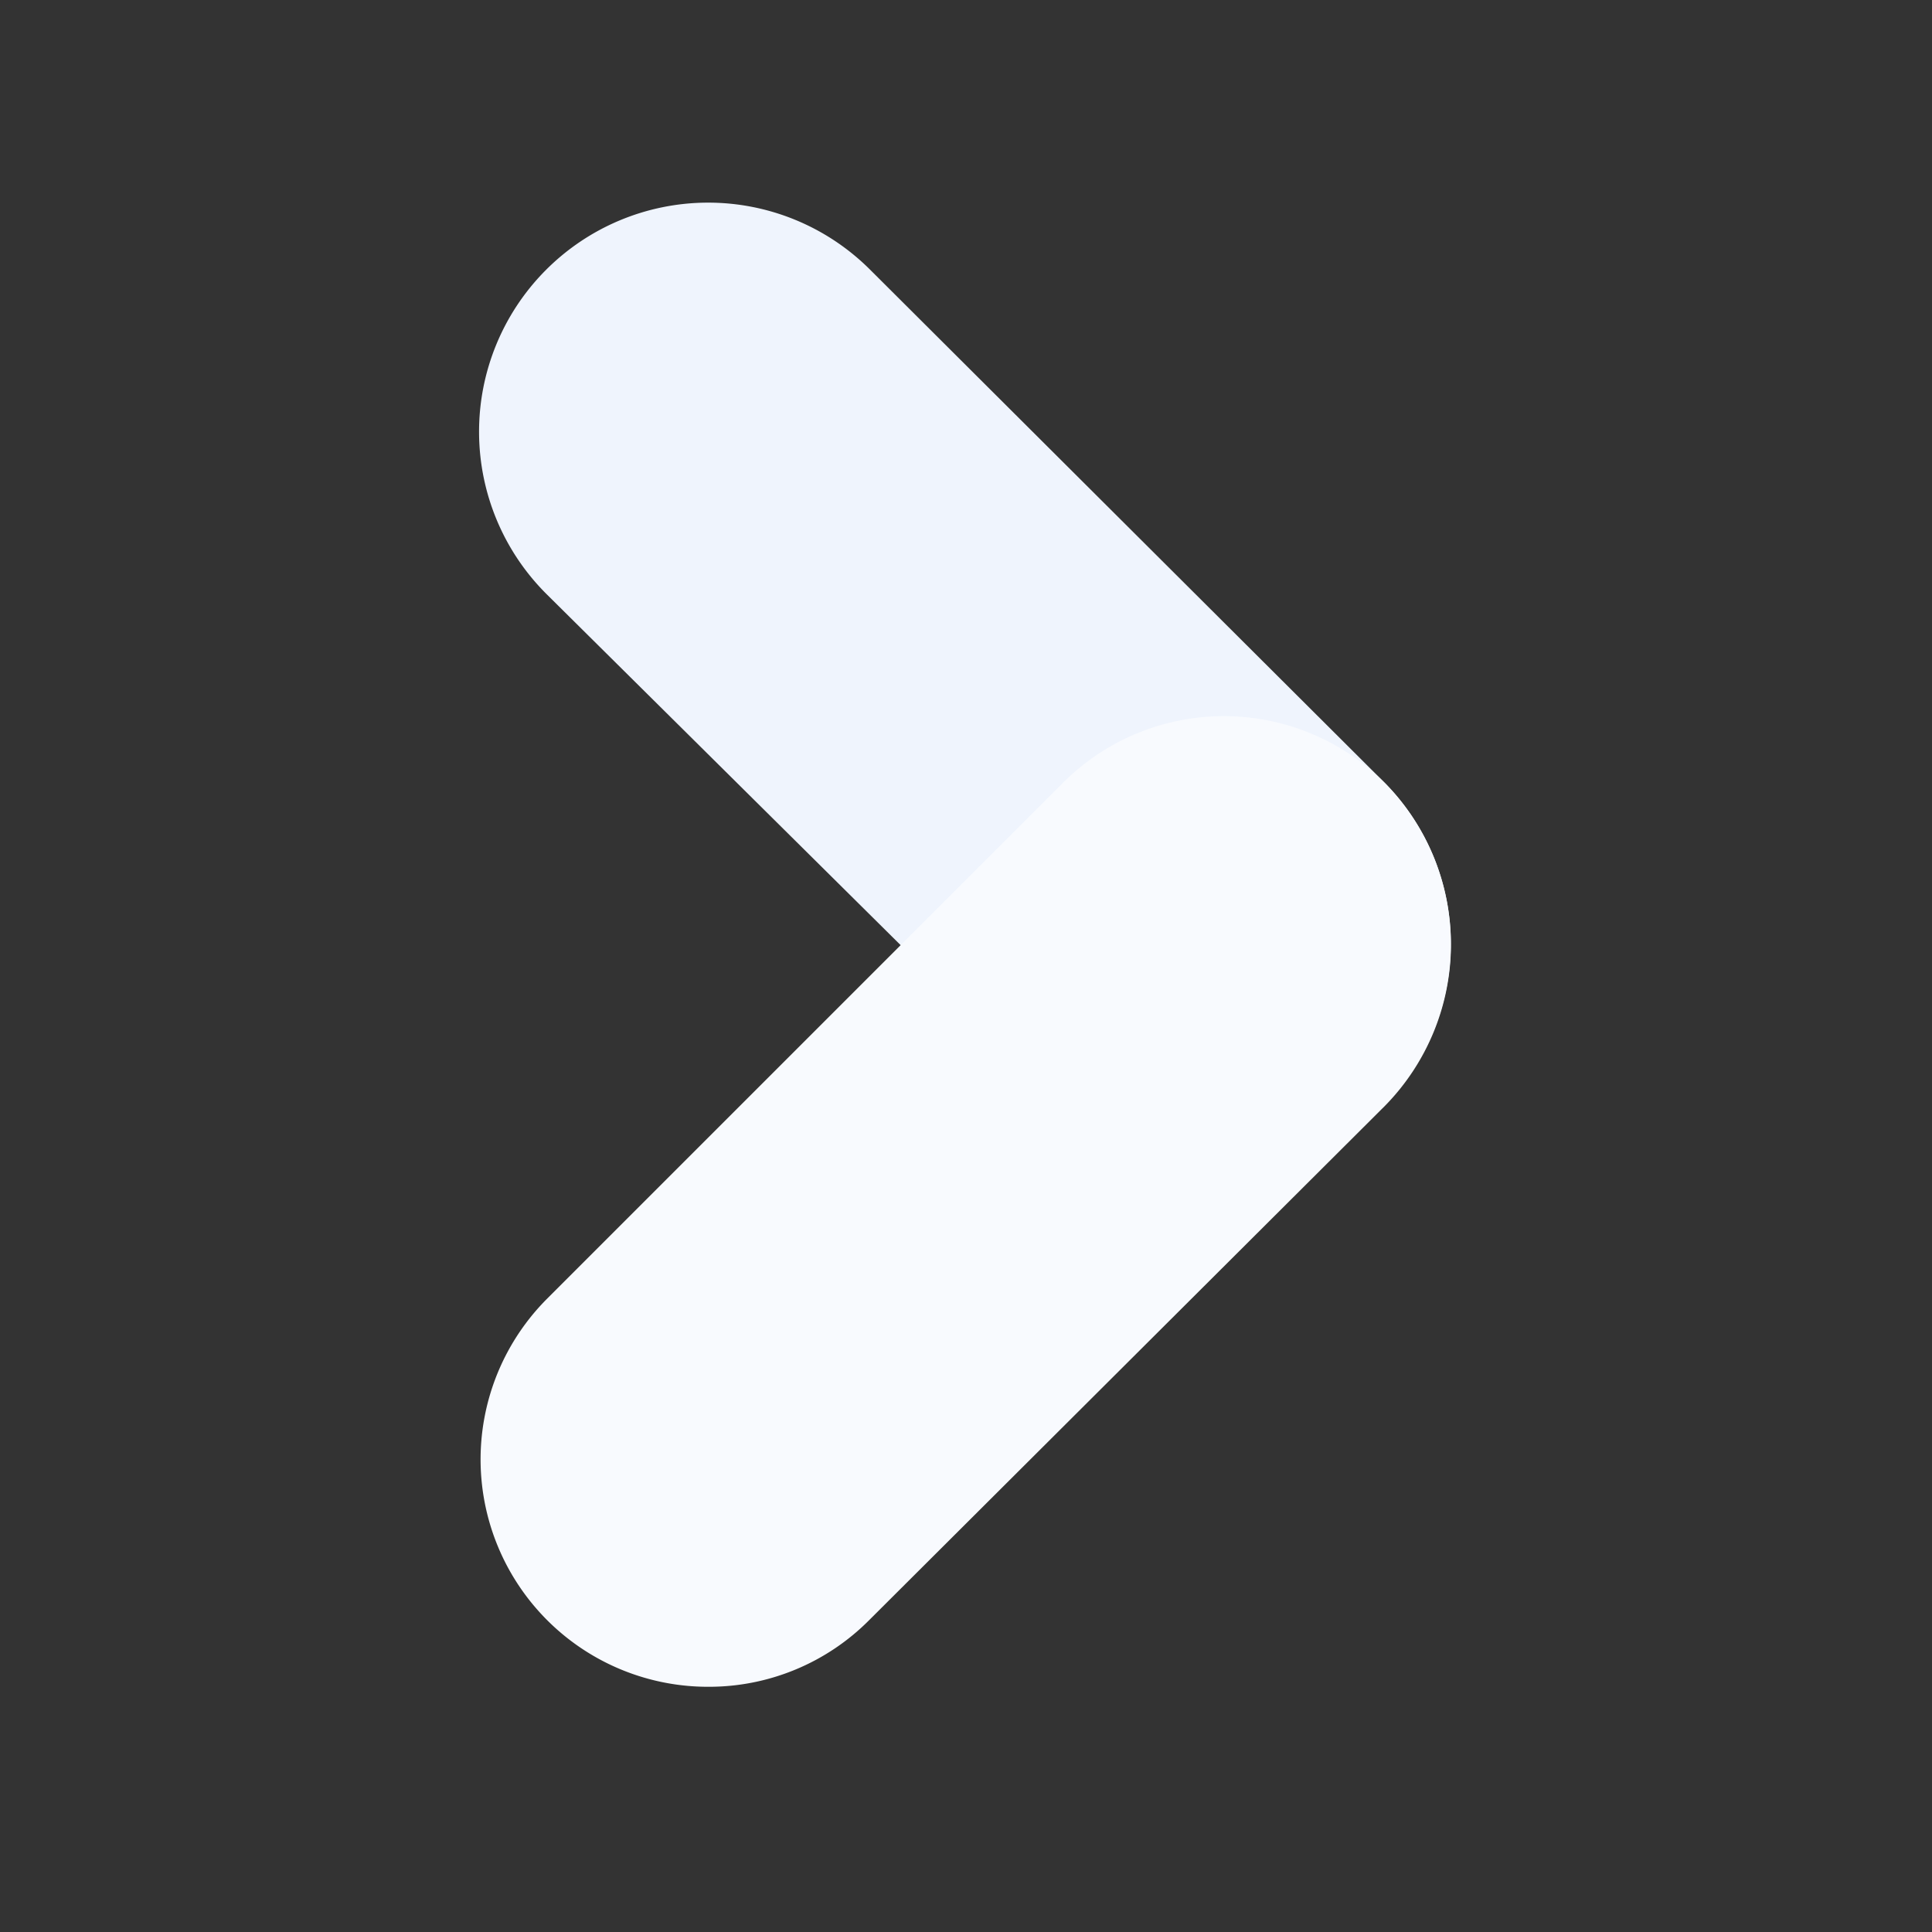 <svg id="Layer_1" data-name="Layer 1" xmlns="http://www.w3.org/2000/svg" viewBox="0 0 13 13"><rect x="0" y="0" width="13" height="13" fill="#333333" stroke="none"/><title>divider-bread</title><path d="M8.23,7.89a1.52,1.52,0,0,1-1.08-.45L3.68,4A1.53,1.53,0,0,1,5.85,1.81L9.32,5.27A1.54,1.54,0,0,1,8.23,7.89Z" fill="#eff4fd"/><path d="M4.77,11.35A1.53,1.53,0,0,1,3.68,8.74L7.15,5.27a1.53,1.53,0,0,1,2.17,0,1.55,1.55,0,0,1,0,2.17L5.85,10.9A1.52,1.52,0,0,1,4.77,11.35Z" fill="#f8fafe"/></svg>